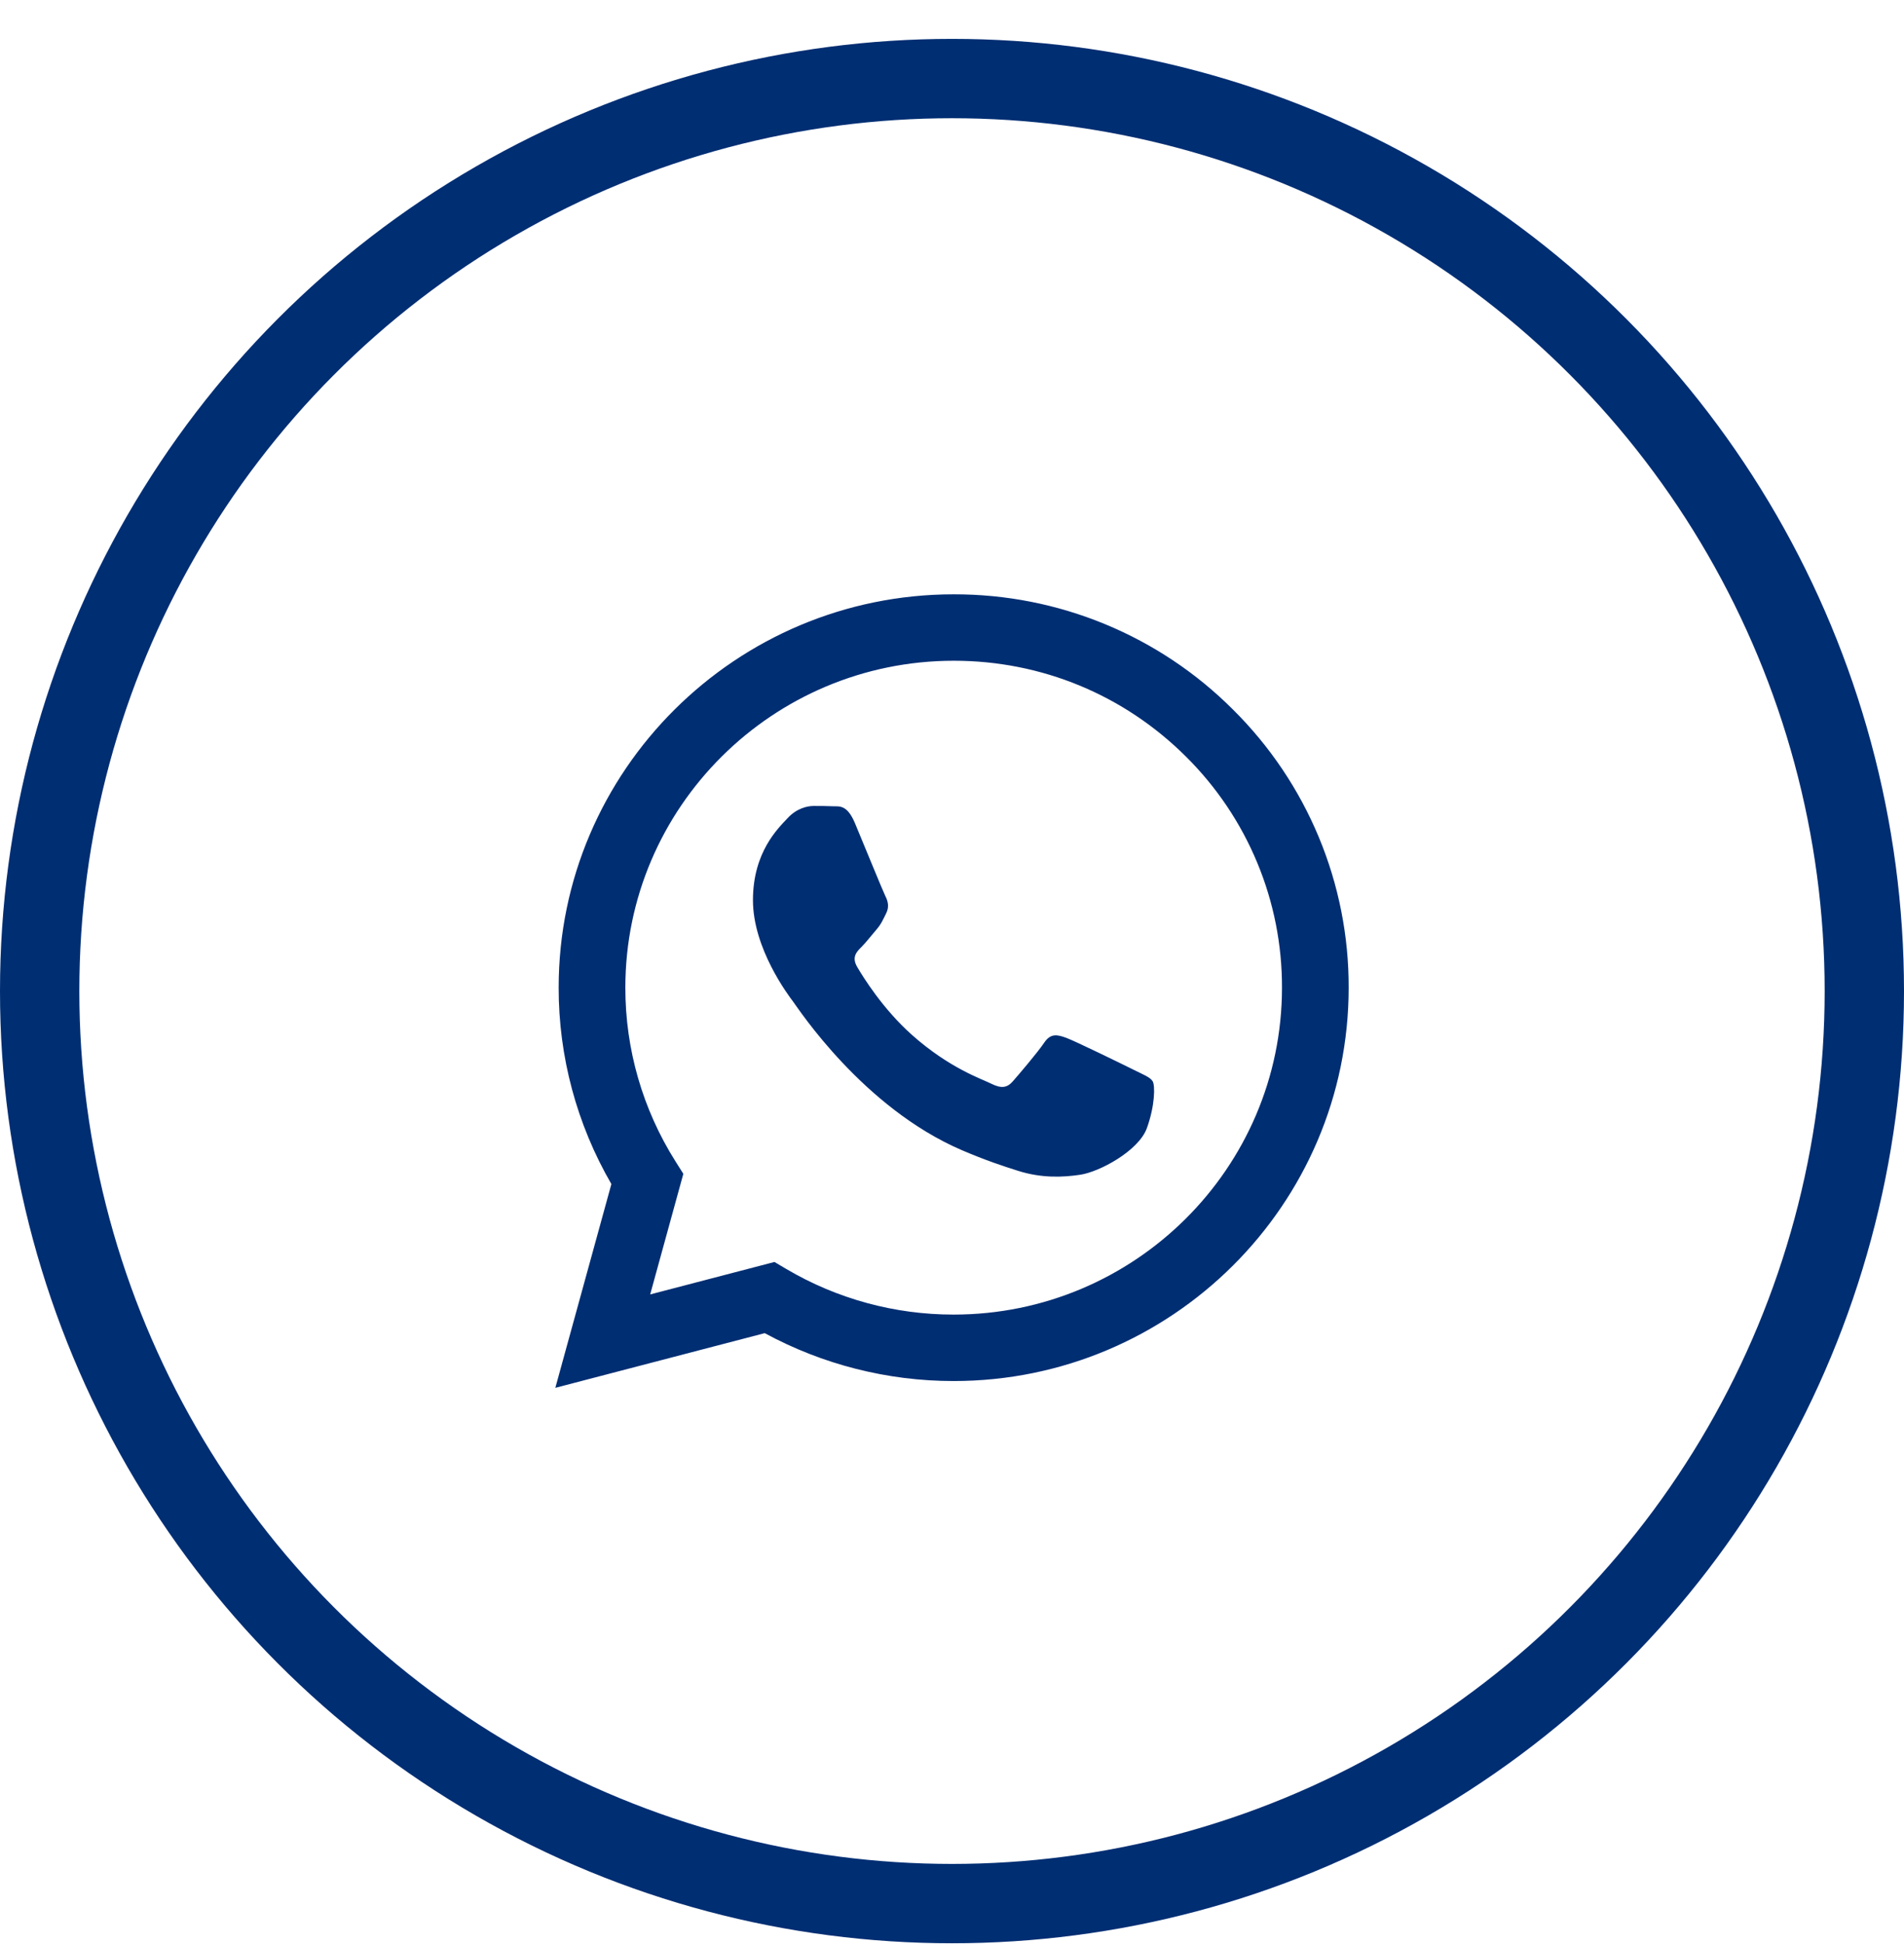 <svg width="48" height="49" viewBox="0 0 48 49" fill="none" xmlns="http://www.w3.org/2000/svg">
<circle cx="24" cy="24.98" r="23" stroke="#002E73" stroke-width="2"/>
<path fill-rule="evenodd" clip-rule="evenodd" d="M28.582 26.965C28.333 26.841 27.11 26.243 26.882 26.159C26.654 26.077 26.488 26.036 26.322 26.284C26.156 26.531 25.679 27.089 25.534 27.254C25.389 27.42 25.244 27.44 24.995 27.317C24.747 27.192 23.944 26.931 22.994 26.088C22.255 25.431 21.755 24.62 21.61 24.372C21.465 24.124 21.594 23.99 21.719 23.867C21.831 23.756 21.967 23.578 22.092 23.434C22.217 23.289 22.258 23.185 22.341 23.019C22.424 22.854 22.383 22.71 22.32 22.586C22.258 22.462 21.761 21.243 21.553 20.747C21.351 20.264 21.146 20.33 20.994 20.322C20.848 20.315 20.682 20.314 20.516 20.314C20.35 20.314 20.081 20.375 19.853 20.624C19.624 20.871 18.982 21.47 18.982 22.689C18.982 23.908 19.873 25.085 19.998 25.251C20.123 25.416 21.752 27.918 24.248 28.99C24.843 29.245 25.306 29.398 25.667 29.511C26.263 29.7 26.805 29.674 27.234 29.609C27.712 29.539 28.706 29.01 28.914 28.432C29.121 27.854 29.121 27.358 29.059 27.254C28.997 27.151 28.831 27.089 28.581 26.965H28.582ZM24.042 33.134H24.039C22.556 33.135 21.101 32.738 19.825 31.986L19.524 31.808L16.391 32.626L17.227 29.586L17.03 29.274C16.201 27.961 15.763 26.442 15.765 24.891C15.767 20.349 19.48 16.654 24.046 16.654C26.256 16.654 28.334 17.513 29.897 19.069C30.668 19.833 31.279 20.742 31.694 21.742C32.11 22.742 32.322 23.814 32.319 24.897C32.317 29.439 28.604 33.134 24.042 33.134ZM31.086 17.887C30.163 16.963 29.066 16.23 27.856 15.731C26.647 15.232 25.351 14.977 24.041 14.98C18.553 14.98 14.085 19.426 14.084 24.89C14.081 26.629 14.54 28.338 15.413 29.844L14 34.98L19.279 33.602C20.739 34.394 22.375 34.809 24.038 34.809H24.042C29.53 34.809 33.998 30.363 34 24.898C34.004 23.596 33.748 22.305 33.248 21.102C32.748 19.899 32.013 18.806 31.086 17.887Z" fill="#002E73"/>
</svg>
